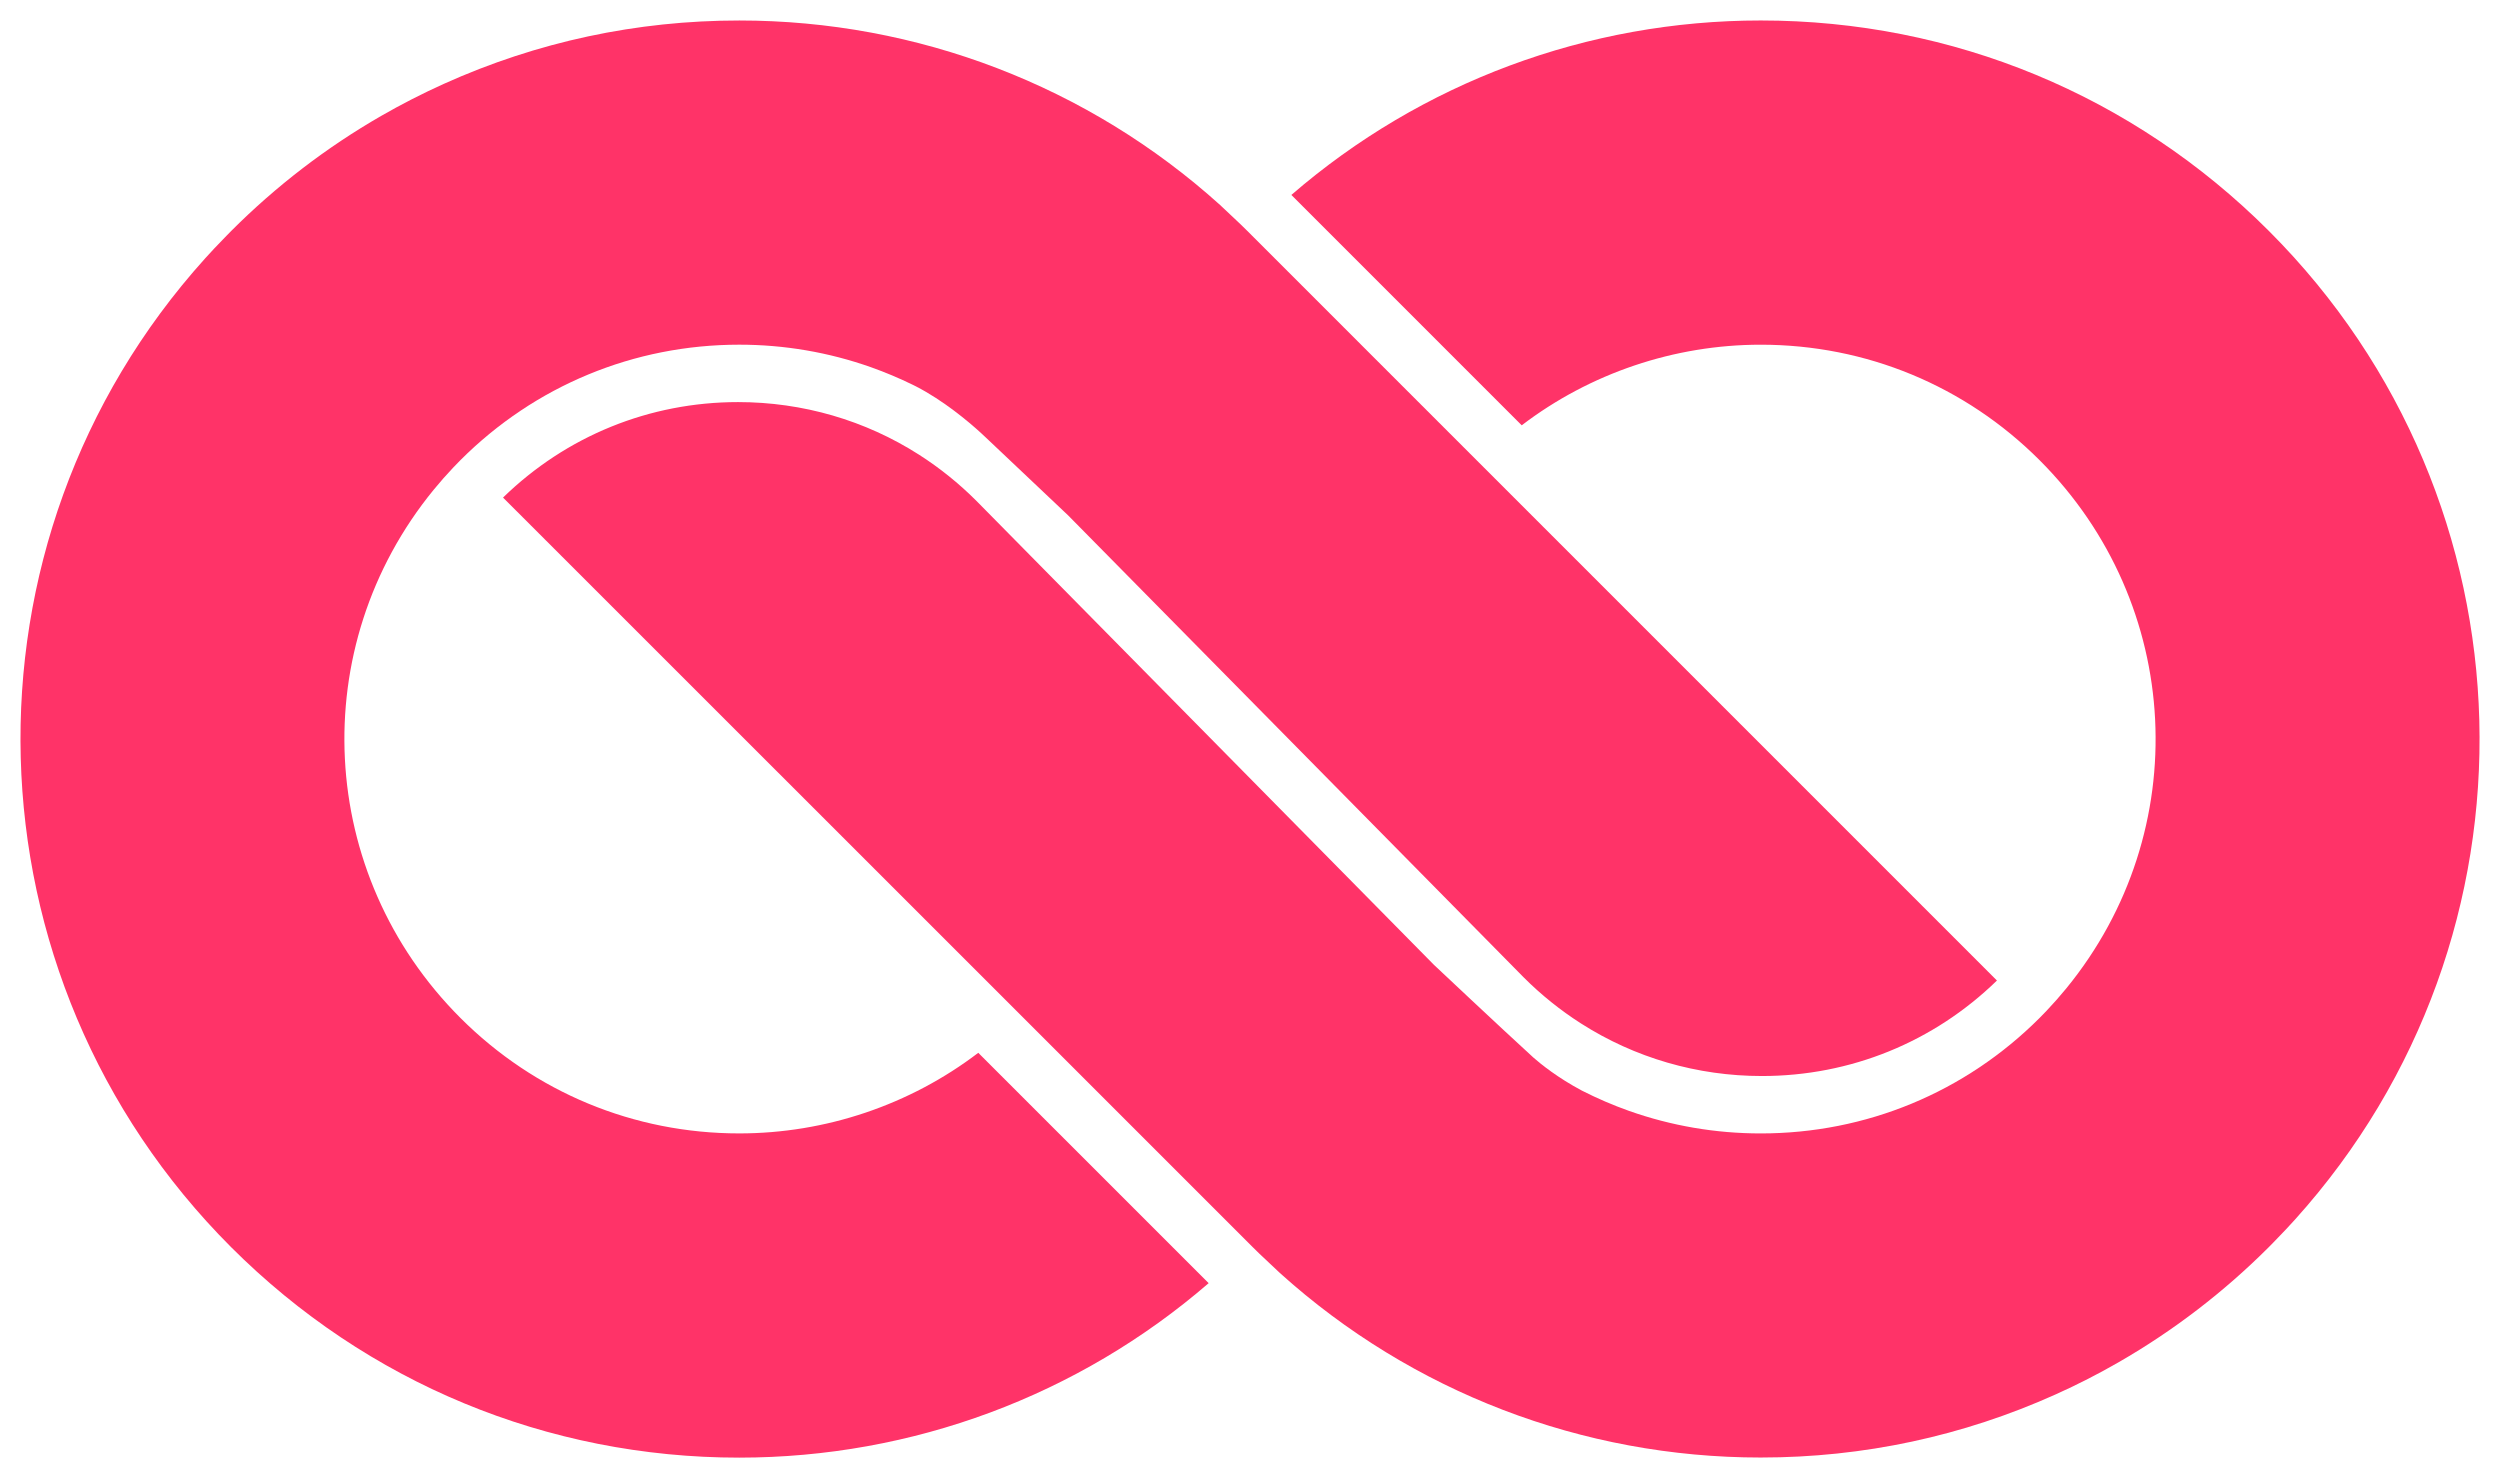 <?xml version="1.0" encoding="UTF-8"?>
<svg id="Layer_1" xmlns="http://www.w3.org/2000/svg" version="1.1" viewBox="0 0 610 360.65">
  <!-- Generator: Adobe Illustrator 29.7.1, SVG Export Plug-In . SVG Version: 2.1.1 Build 8)  -->
  <defs>
    <style>
      .st0 {
        fill: #ff3368;
      }
    </style>
  </defs>
  <path class="st0" d="M122.74,121.41c15.44-15.04,35.76-23.3,57.35-23.3,15.76,0,31.03,4.44,44.16,12.84,5.02,3.21,9.73,7,13.96,11.23l111.67,113.24s16.02,15.09,24.24,22.6c1.8,1.59,5.95,4.95,11.86,8.09,3.72,1.89,7.56,3.55,11.5,4.95,10.33,3.65,21.14,5.5,32.14,5.5,25.7,0,49.87-10.01,68.04-28.18.59-.59,1.16-1.18,1.73-1.78,1.66-1.75,3.28-3.59,4.81-5.46,31.36-38.37,28.54-93.77-6.54-128.85-18.17-18.17-42.34-28.18-68.04-28.18-21.07,0-41.66,6.96-58.32,19.67l-56.21-56.21c31.78-27.48,72.31-42.57,114.53-42.57h.02c46.82,0,90.84,18.24,123.96,51.35,66.02,66.02,68.8,172,6.34,241.27-1.4,1.56-2.94,3.19-4.71,5l-.53.55c-.37.38-.73.76-1.11,1.13-10.94,10.94-23.25,20.38-36.59,28.06-4.95,2.85-10.1,5.49-15.31,7.83-22.75,10.25-47.01,15.45-72.09,15.45-43.45,0-85.11-15.99-117.3-45.02-.32-.29-3.26-3.06-5-4.71l-.56-.55c-.37-.35-.73-.71-1.09-1.07l-56.74-56.74h0l-7.43-7.43-118.74-118.71Z"/>
  <path class="st0" d="M50.07,63.03c1.4-1.56,2.94-3.19,4.71-5l.53-.55c.37-.38.73-.76,1.11-1.13,10.93-10.95,23.25-20.39,36.59-28.07,4.95-2.85,10.1-5.48,15.31-7.83,22.75-10.25,47-15.45,72.08-15.45,43.45,0,85.11,15.99,117.3,45.02.32.29,3.26,3.06,5,4.71l.56.55c.37.35.73.71,1.09,1.07l56.74,56.74h0l7.43,7.43,118.73,118.73c-15.44,15.04-35.76,23.3-57.35,23.3-15.76,0-31.03-4.44-44.16-12.84-5.02-3.21-9.73-6.99-13.96-11.23l-111.17-112.74s-11.14-10.56-19.4-18.35h0c-.68-.64-1.33-1.25-1.96-1.84-2.99-2.72-9.07-7.84-15.77-11.28l-.3-.15-.42-.21c-3.33-1.63-6.75-3.07-10.24-4.31-10.33-3.65-21.14-5.5-32.14-5.5-25.7,0-49.87,10.01-68.04,28.18-.59.59-1.16,1.18-1.73,1.78-1.66,1.75-3.28,3.59-4.81,5.46-31.36,38.37-28.54,93.77,6.54,128.85,18.17,18.17,42.34,28.18,68.04,28.18,21.07,0,41.66-6.96,58.32-19.67l56.21,56.21c-31.79,27.47-72.31,42.56-114.53,42.57h-.02c-46.82,0-90.84-18.24-123.96-51.35C-9.61,238.28-12.39,132.3,50.07,63.03"/>
</svg>